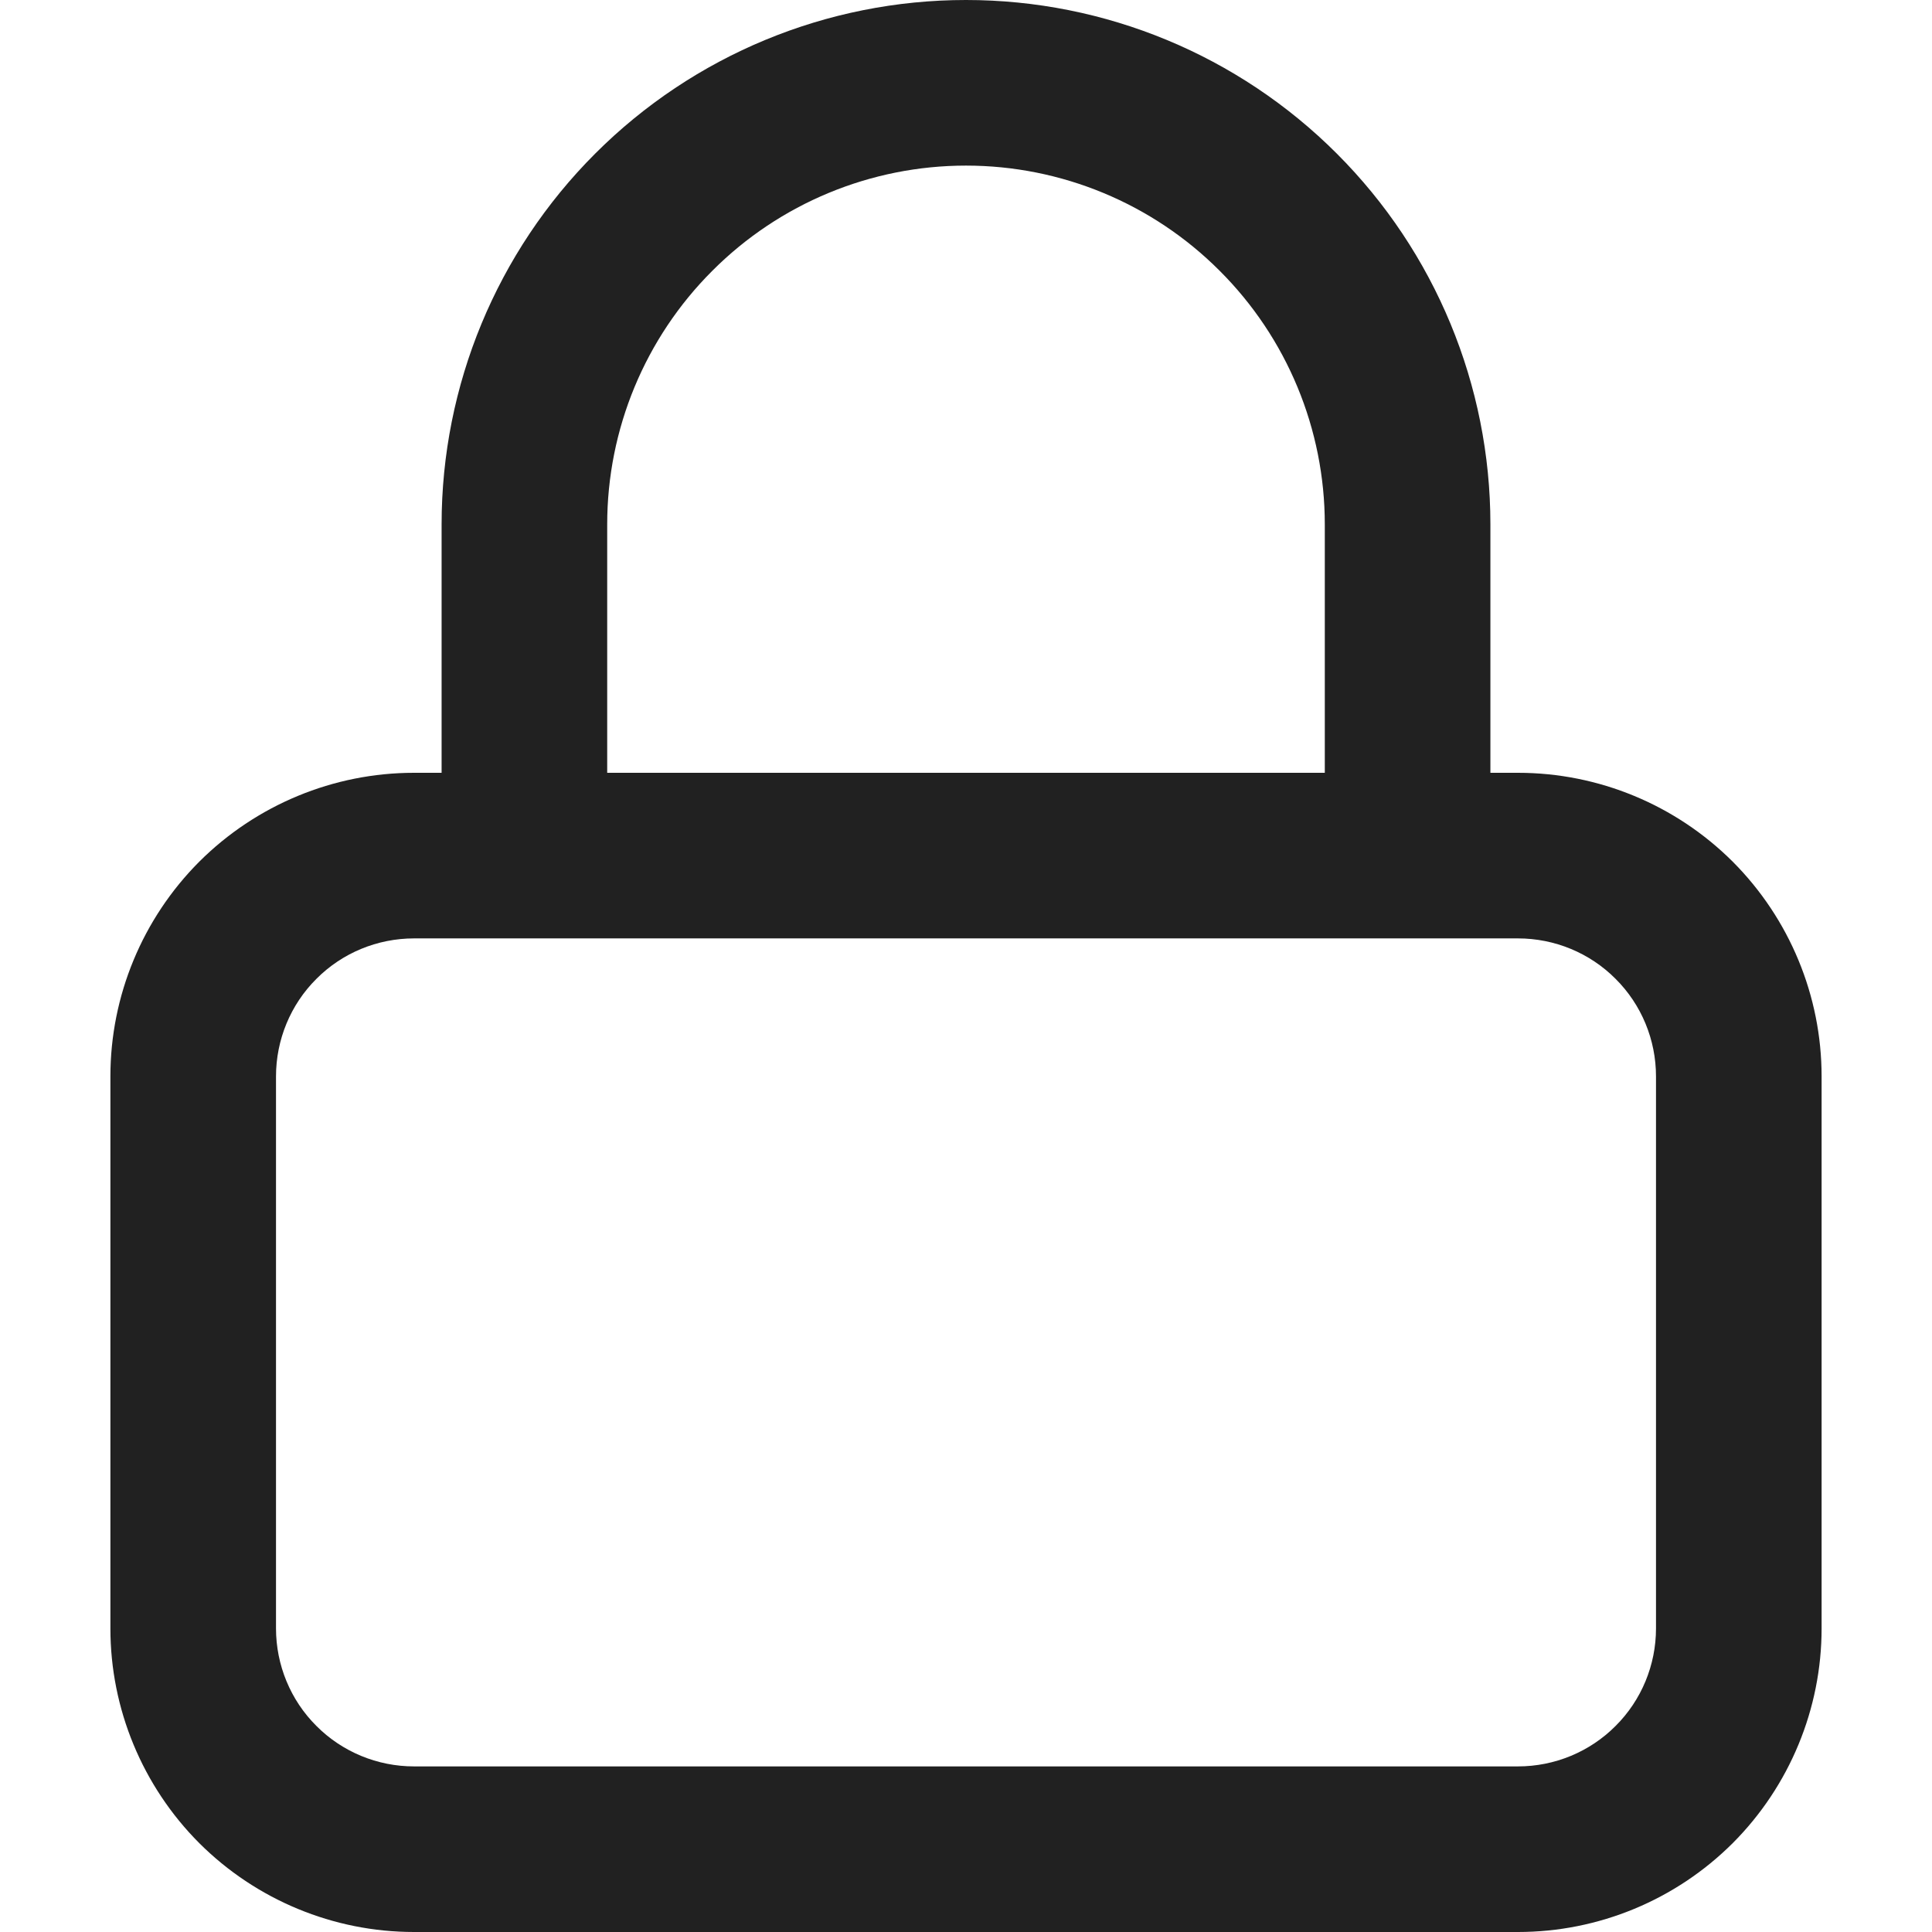 <svg width="14" height="14" viewBox="0 0 14 14" fill="none" xmlns="http://www.w3.org/2000/svg">
<g clip-path="url(#clip0_334_12715)">
<path d="M11 5.6H10.8V3.8C10.8 2.792 10.4 1.826 9.687 1.113C8.974 0.4 8.008 0 7 0C5.992 0 5.026 0.4 4.313 1.113C3.6 1.826 3.2 2.792 3.2 3.8V5.6H3C2.417 5.6 1.857 5.832 1.444 6.244C1.032 6.657 0.8 7.217 0.8 7.8V11.8C0.8 12.383 1.032 12.943 1.444 13.356C1.857 13.768 2.417 14 3 14H11C11.584 14 12.143 13.768 12.556 13.356C12.968 12.943 13.2 12.383 13.2 11.8V7.8C13.2 7.217 12.968 6.657 12.556 6.244C12.143 5.832 11.584 5.6 11 5.6ZM4.4 3.8C4.4 3.11 4.674 2.449 5.162 1.962C5.649 1.474 6.31 1.2 7 1.2C7.69 1.2 8.351 1.474 8.838 1.962C9.326 2.449 9.6 3.11 9.6 3.8V5.6H4.4V3.8ZM12 11.8C12 12.065 11.895 12.32 11.707 12.507C11.52 12.695 11.265 12.8 11 12.8H3C2.735 12.8 2.48 12.695 2.293 12.507C2.105 12.32 2 12.065 2 11.8V7.8C2 7.535 2.105 7.28 2.293 7.093C2.48 6.905 2.735 6.8 3 6.8H11C11.265 6.8 11.52 6.905 11.707 7.093C11.895 7.28 12 7.535 12 7.8V11.8Z" fill="#212121"/>
</g>
<defs>
<clipPath id="clip0_334_12715">
<rect width="14" height="14" fill="white"/>
</clipPath>
</defs>
</svg>
